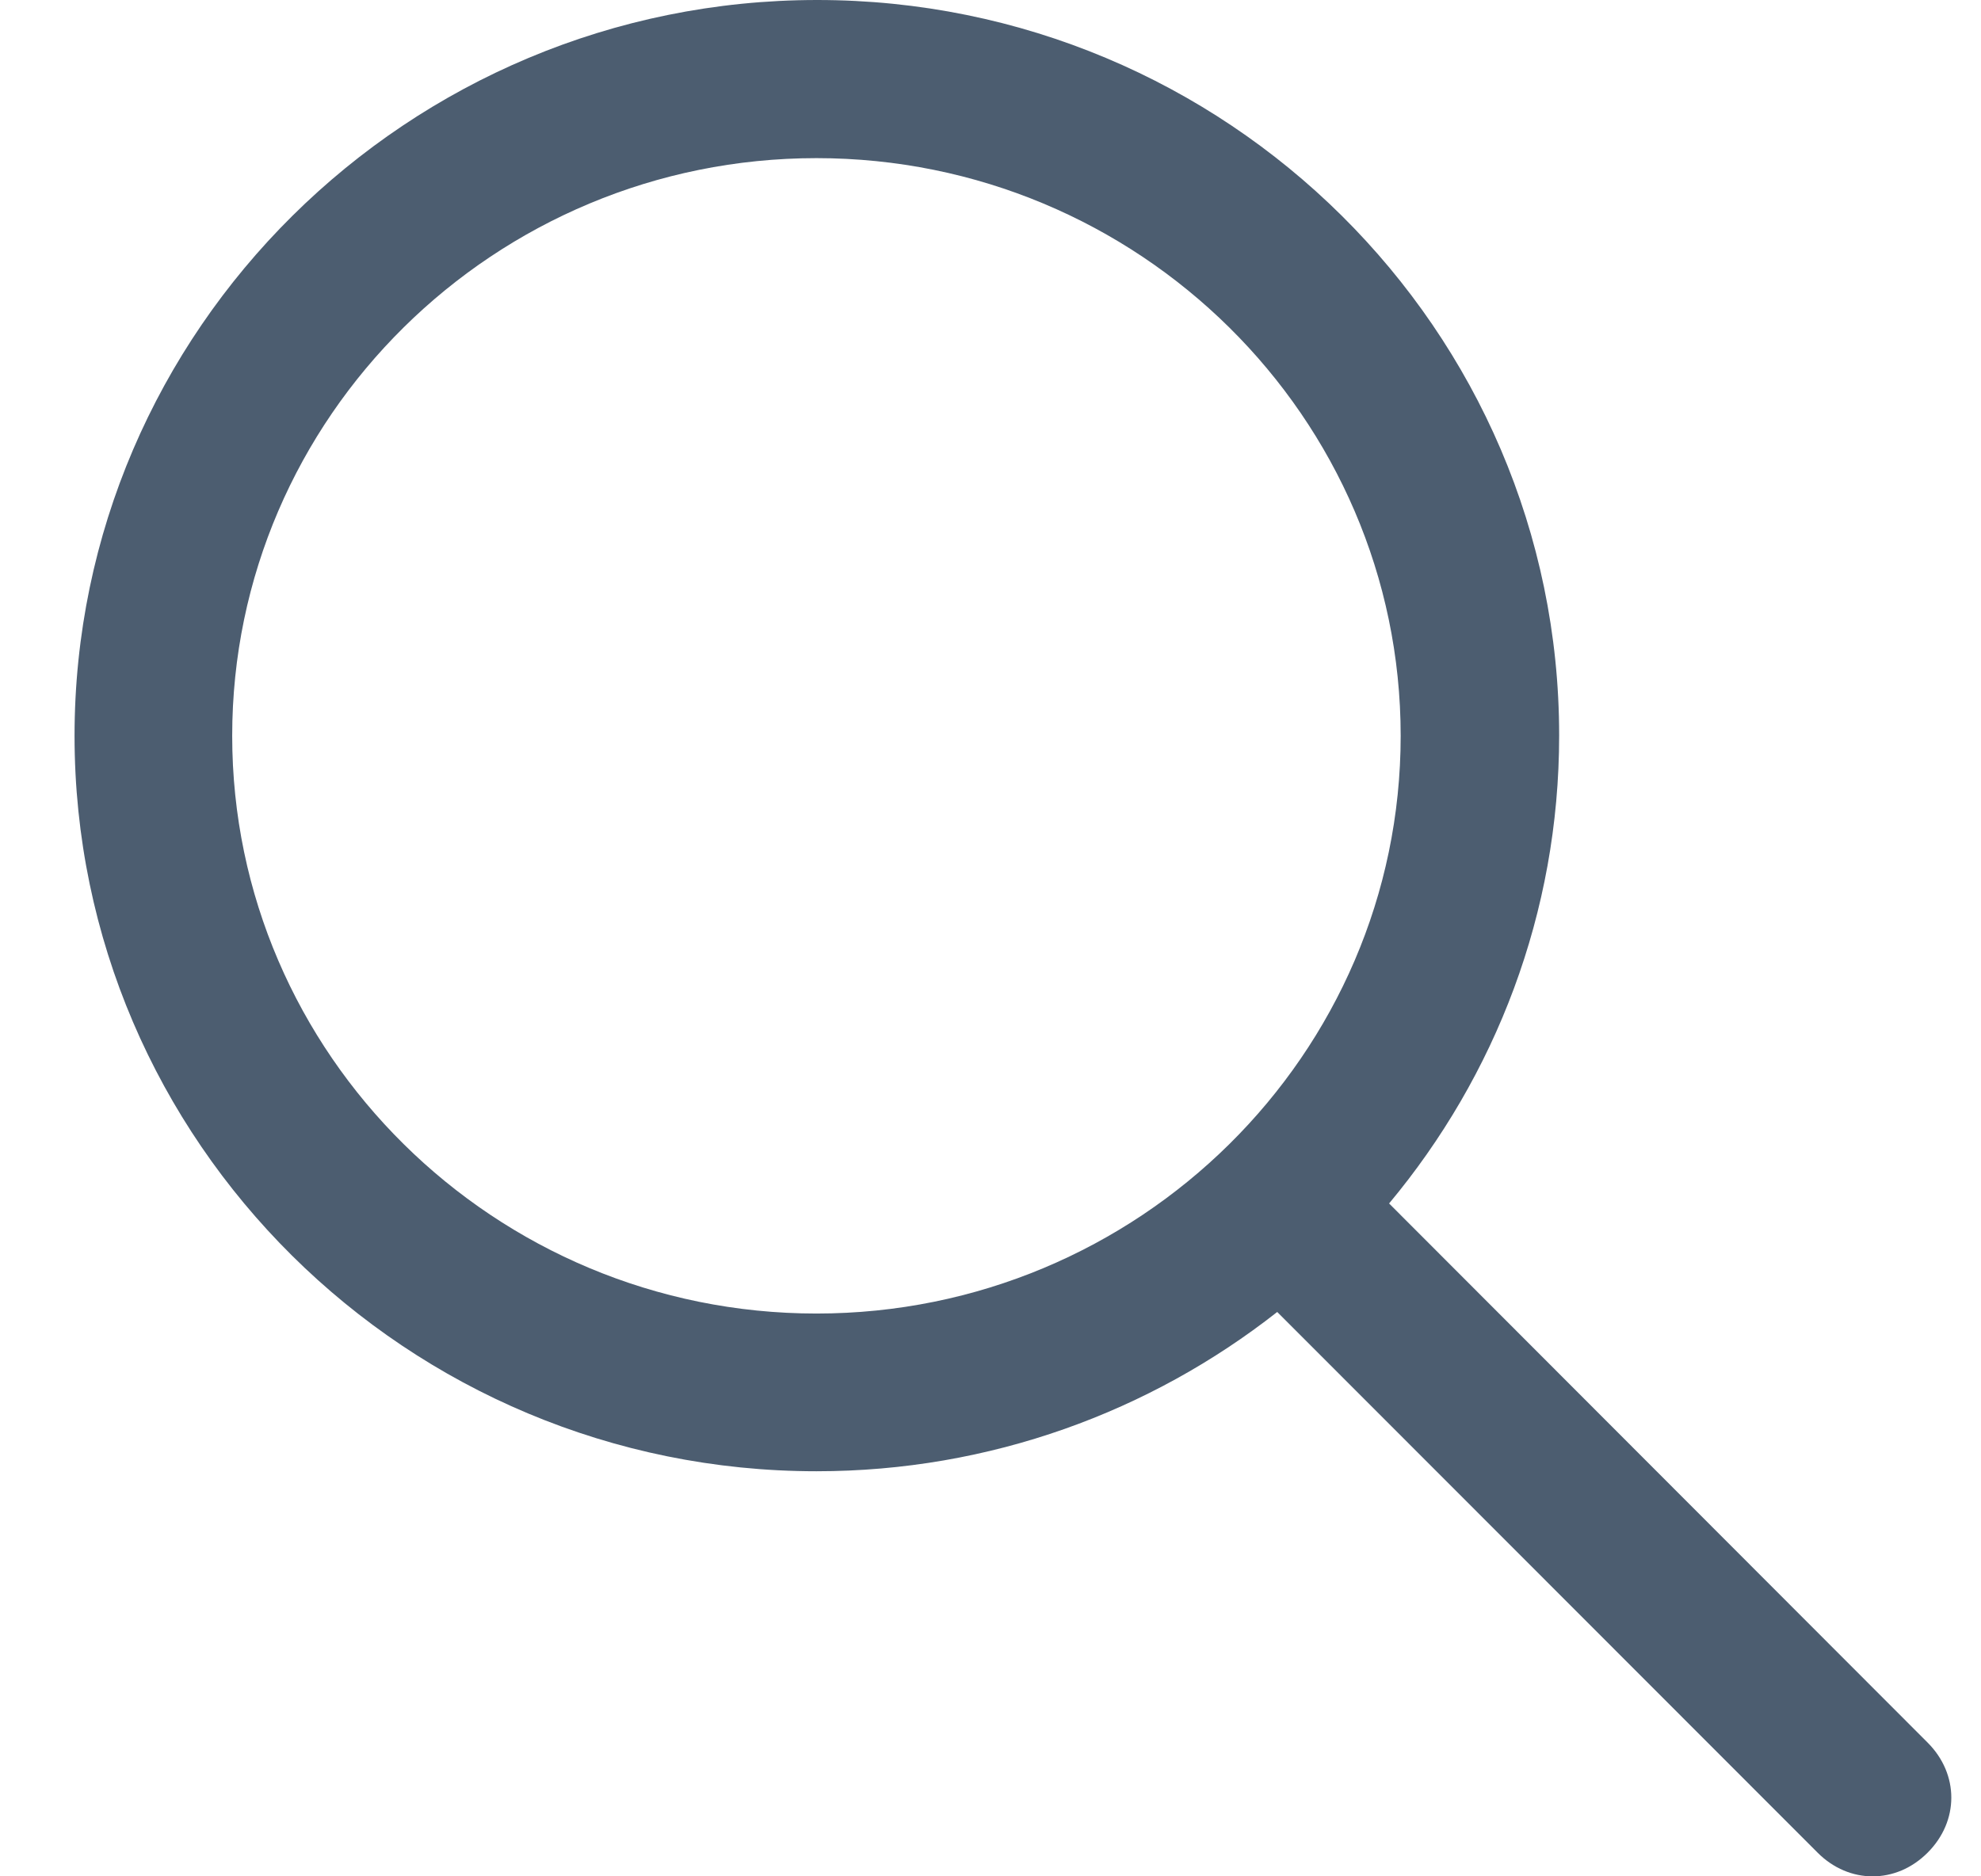<svg width="19" height="18" viewBox="0 0 19 18" fill="none" xmlns="http://www.w3.org/2000/svg">
<path d="M18.488 16.717L13.323 11.545C14.342 10.323 14.954 8.761 14.954 7.055C14.954 3.164 11.763 0 7.838 0C3.913 0 0.715 3.168 0.715 7.059C0.715 10.95 3.906 14.114 7.831 14.114C9.498 14.114 11.033 13.542 12.25 12.586L17.433 17.773C17.735 18.076 18.186 18.076 18.488 17.773C18.791 17.47 18.791 17.02 18.488 16.717ZM2.227 7.059C2.227 4.002 4.743 1.517 7.831 1.517C10.918 1.517 13.434 4.002 13.434 7.059C13.434 10.116 10.918 12.601 7.831 12.601C4.743 12.601 2.227 10.112 2.227 7.059Z" fill="#4C5D70"/>
</svg>
